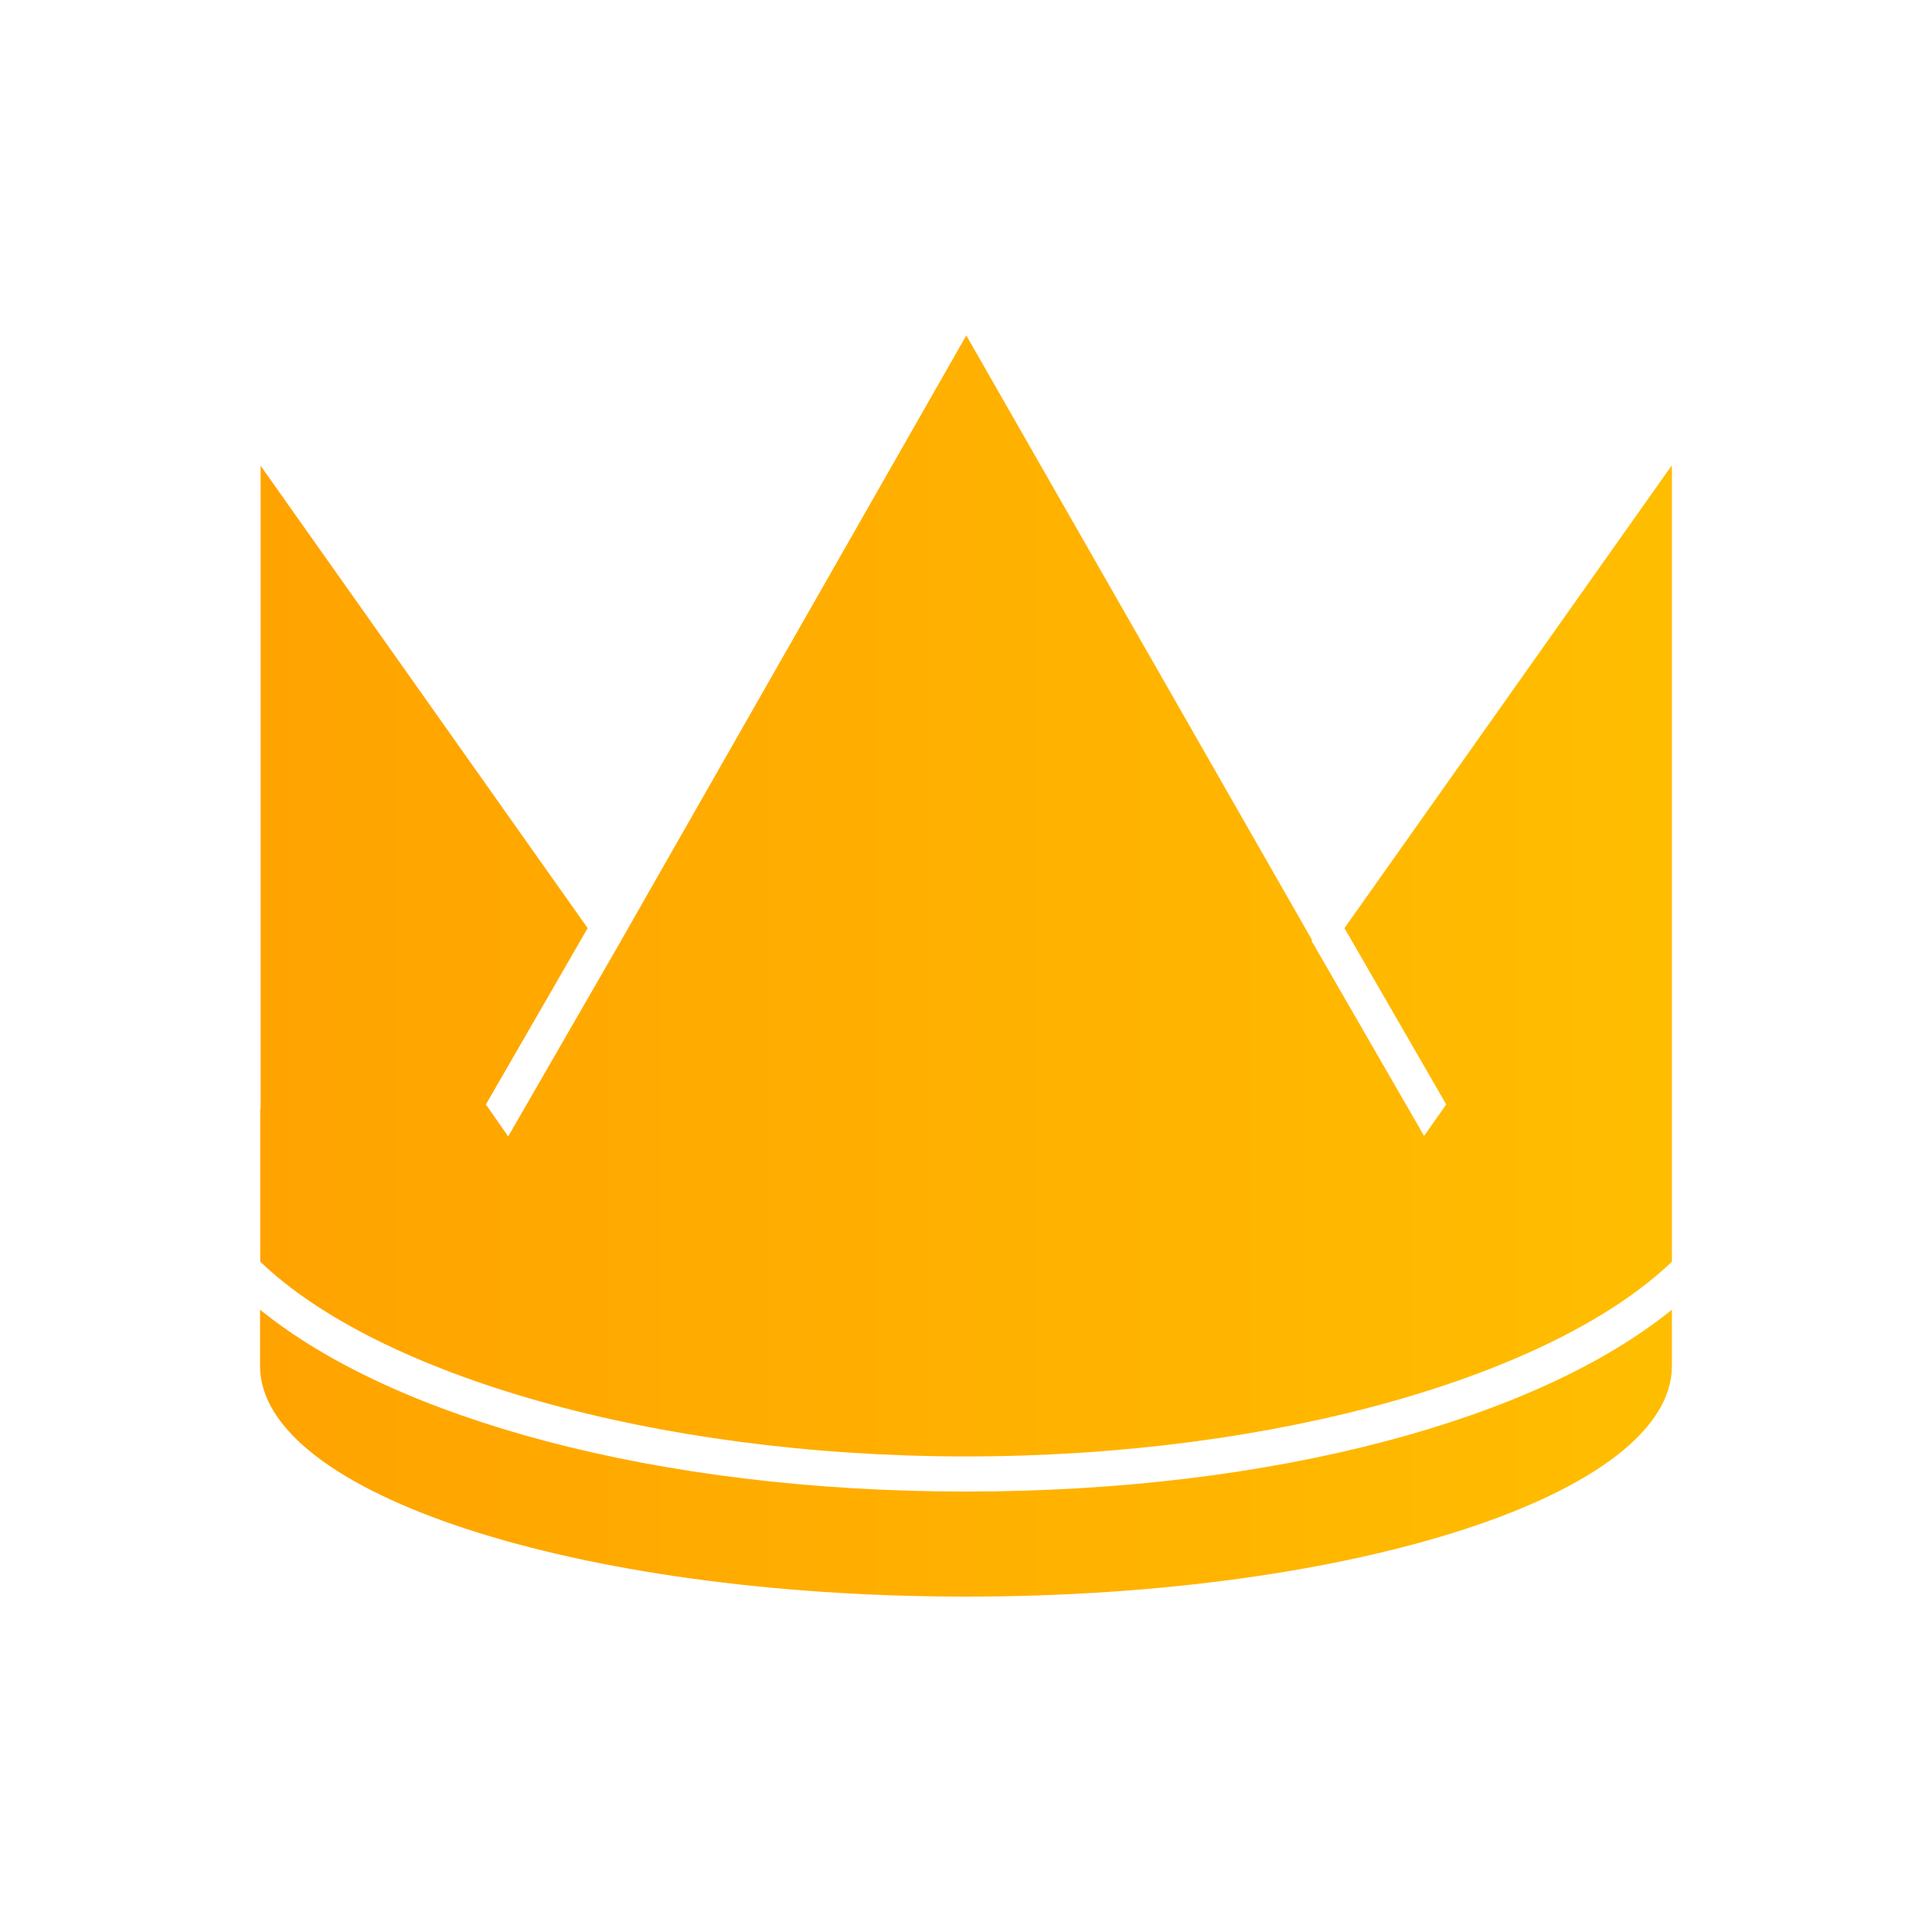 <svg width="40" height="40" viewBox="0 0 40 40" fill="none" xmlns="http://www.w3.org/2000/svg">
<path d="M5.384 27.115V28.281C5.384 30.918 11.926 33.056 19.998 33.056C19.998 33.056 19.998 33.056 19.999 33.056C20 33.056 20 33.056 20.001 33.056C28.071 33.056 34.615 30.917 34.615 28.281V27.115C31.833 29.377 26.392 30.881 19.999 30.881C13.606 30.881 8.166 29.377 5.384 27.115Z" fill="url(#paint0_linear_11818_36178)"/>
<path d="M20 30.154C26.465 30.154 32.175 28.464 34.616 26.121V25.964V22.956V9.643L34.607 9.655V9.643L27.836 19.216L29.943 22.867L29.484 23.517L27.154 19.478L27.165 19.463L20.006 6.944L20.002 6.952L12.857 19.477L12.858 19.478L10.522 23.528L10.06 22.867L12.167 19.216L5.396 9.643V22.956H5.388V26.121C7.825 28.464 13.536 30.154 20 30.154Z" fill="url(#paint1_linear_11818_36178)"/>
<defs>
<linearGradient id="paint0_linear_11818_36178" x1="5.384" y1="30.085" x2="34.614" y2="30.085" gradientUnits="userSpaceOnUse">
<stop stop-color="#FFA300"/>
<stop offset="0.985" stop-color="#FFBD00"/>
</linearGradient>
<linearGradient id="paint1_linear_11818_36178" x1="5.385" y1="18.549" x2="34.615" y2="18.549" gradientUnits="userSpaceOnUse">
<stop stop-color="#FFA300"/>
<stop offset="0.985" stop-color="#FFBD00"/>
</linearGradient>
</defs>
</svg>
